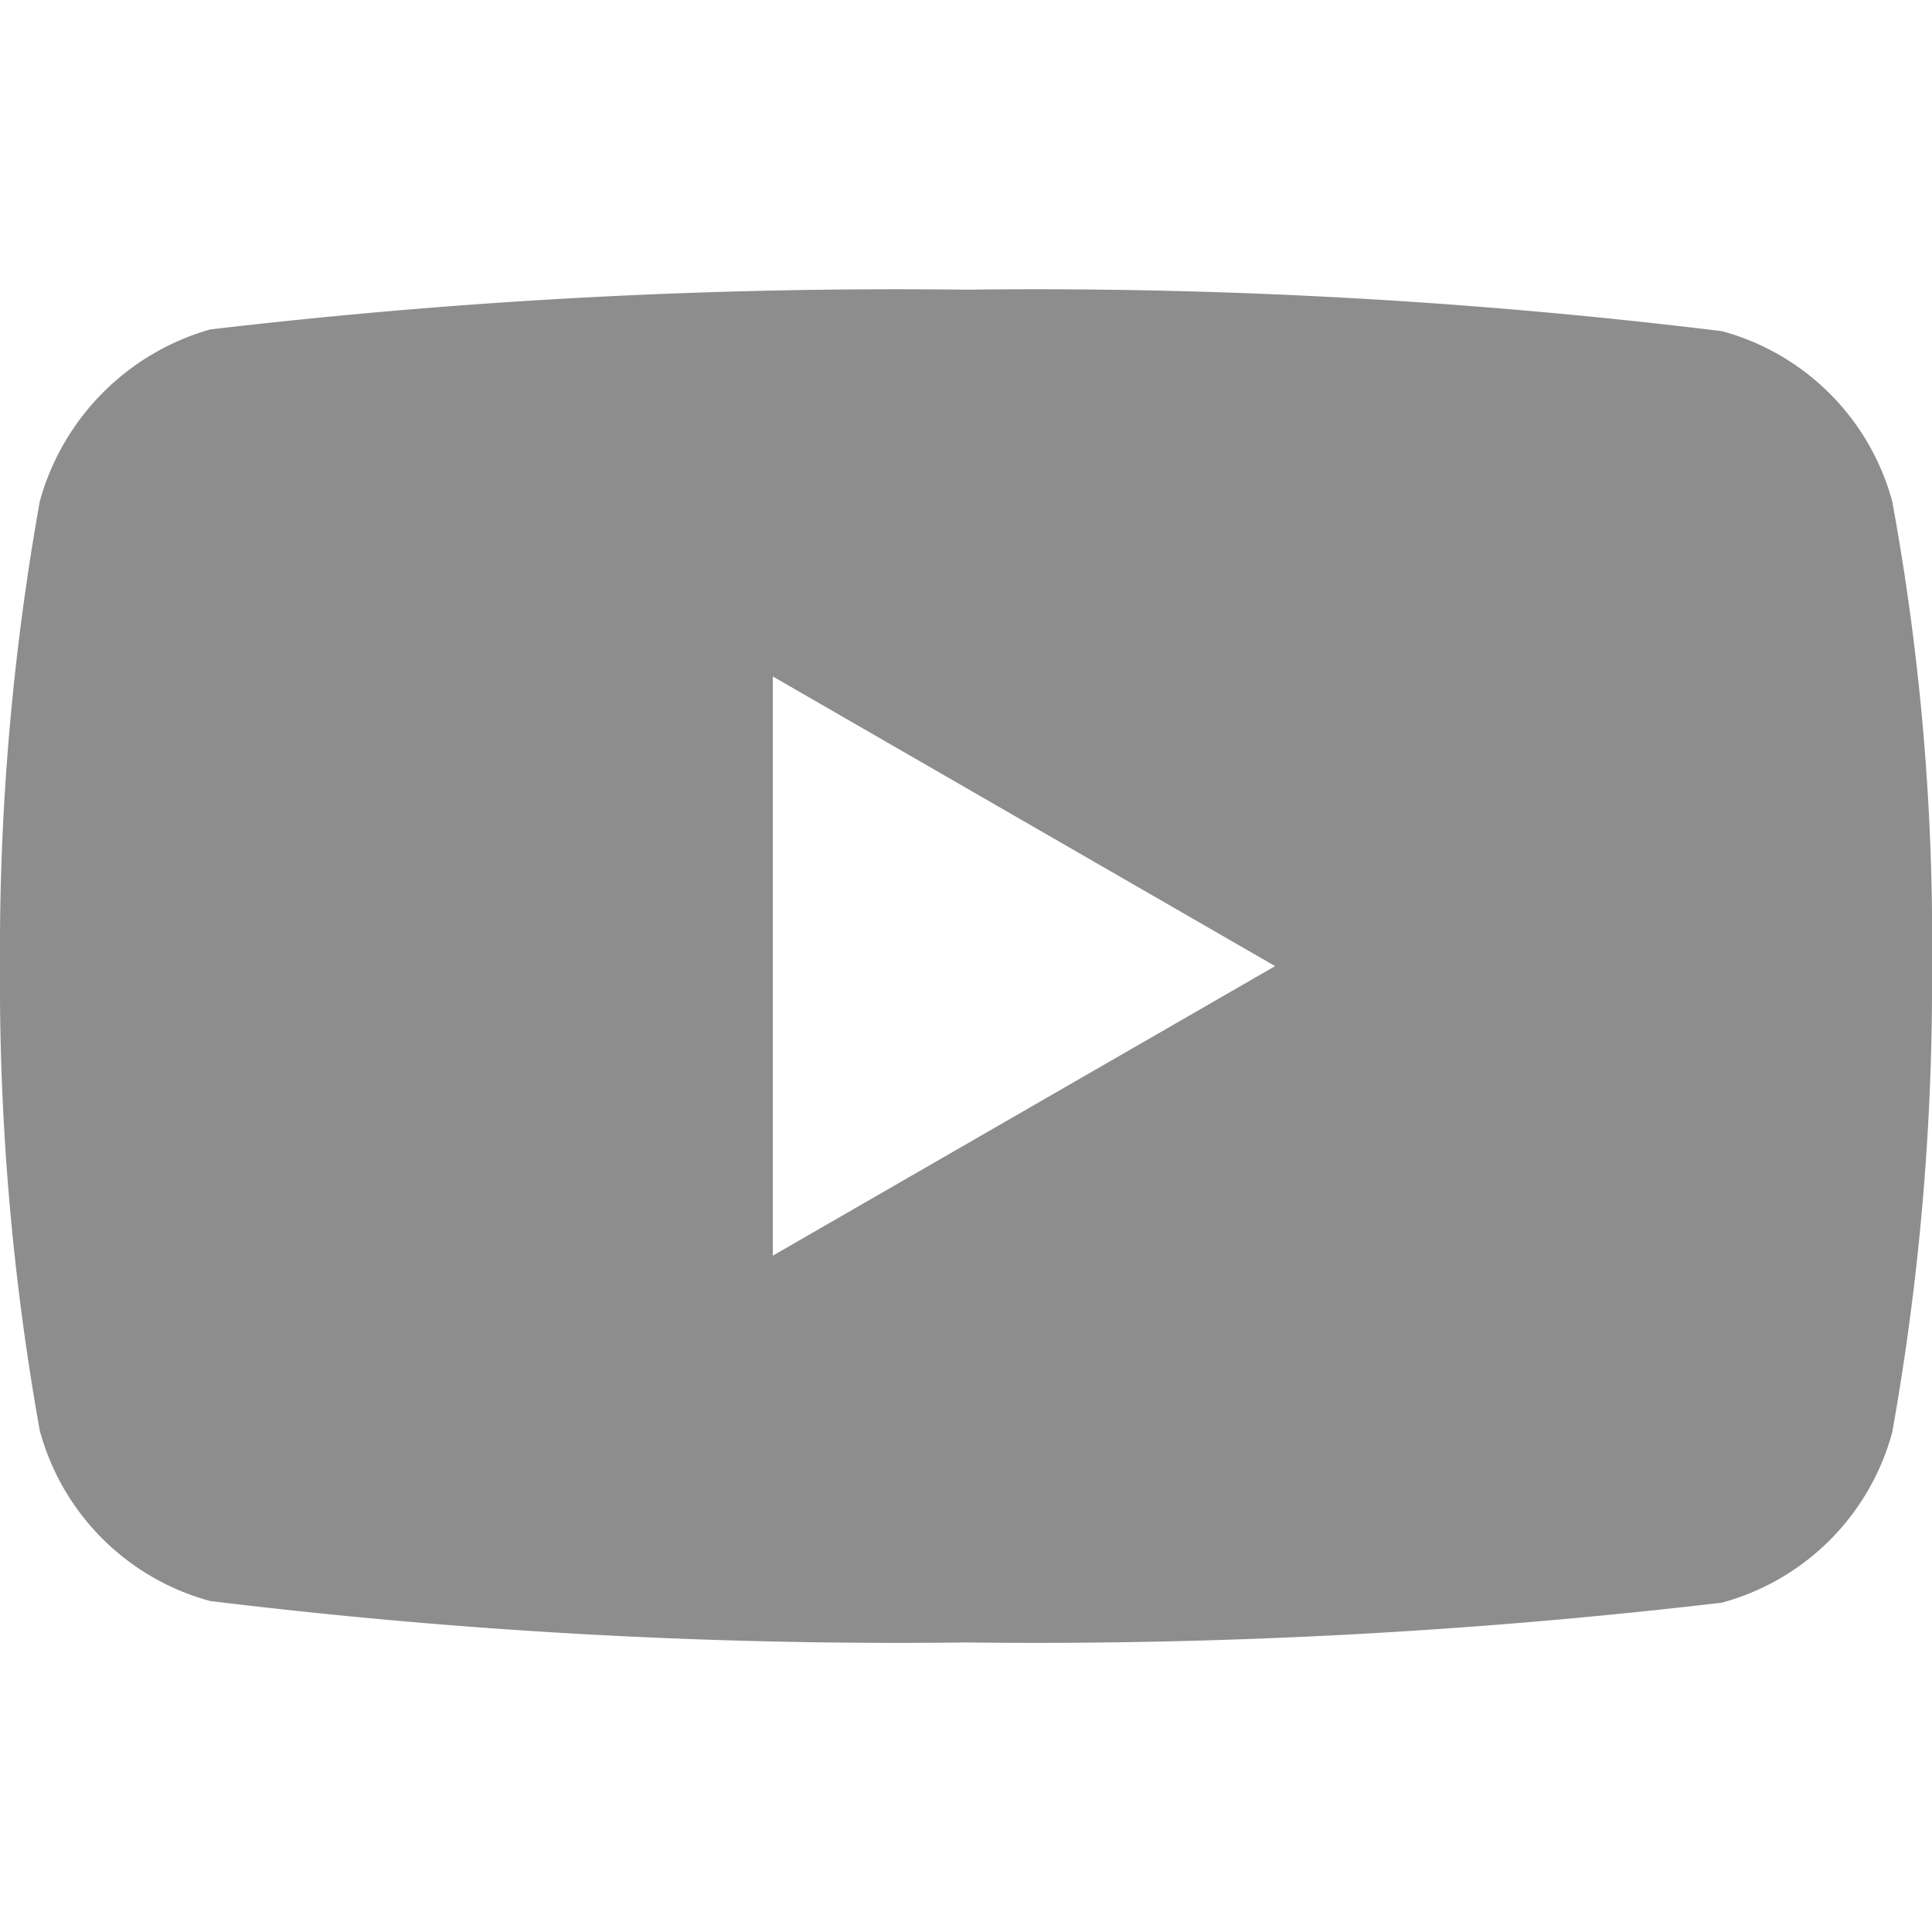 <svg id="_15x15" data-name="15x15" xmlns="http://www.w3.org/2000/svg" xmlns:xlink="http://www.w3.org/1999/xlink" width="15" height="15" viewBox="0 0 15 15">
  <defs>
    <clipPath id="clip-path">
      <rect id="Rectangle_4632" data-name="Rectangle 4632" width="15" height="15" fill="none"/>
    </clipPath>
  </defs>
  <g id="Mask_Group_304" data-name="Mask Group 304" clip-path="url(#clip-path)">
    <path id="youtube" d="M14.691,1.5A1.879,1.879,0,0,0,13.369.179,43.906,43.906,0,0,0,7.5-.143,45.616,45.616,0,0,0,1.631.166,1.917,1.917,0,0,0,.309,1.5,19.8,19.8,0,0,0,0,5.109,19.728,19.728,0,0,0,.309,8.716a1.879,1.879,0,0,0,1.322,1.322A43.985,43.985,0,0,0,7.5,10.36a45.616,45.616,0,0,0,5.869-.309,1.879,1.879,0,0,0,1.322-1.322A19.807,19.807,0,0,0,15,5.121,18.8,18.8,0,0,0,14.691,1.5ZM6,7.357V2.86l3.9,2.249Zm0,0" transform="translate(0 2.392)" fill="#8d8d8d"/>
  </g>
</svg>
